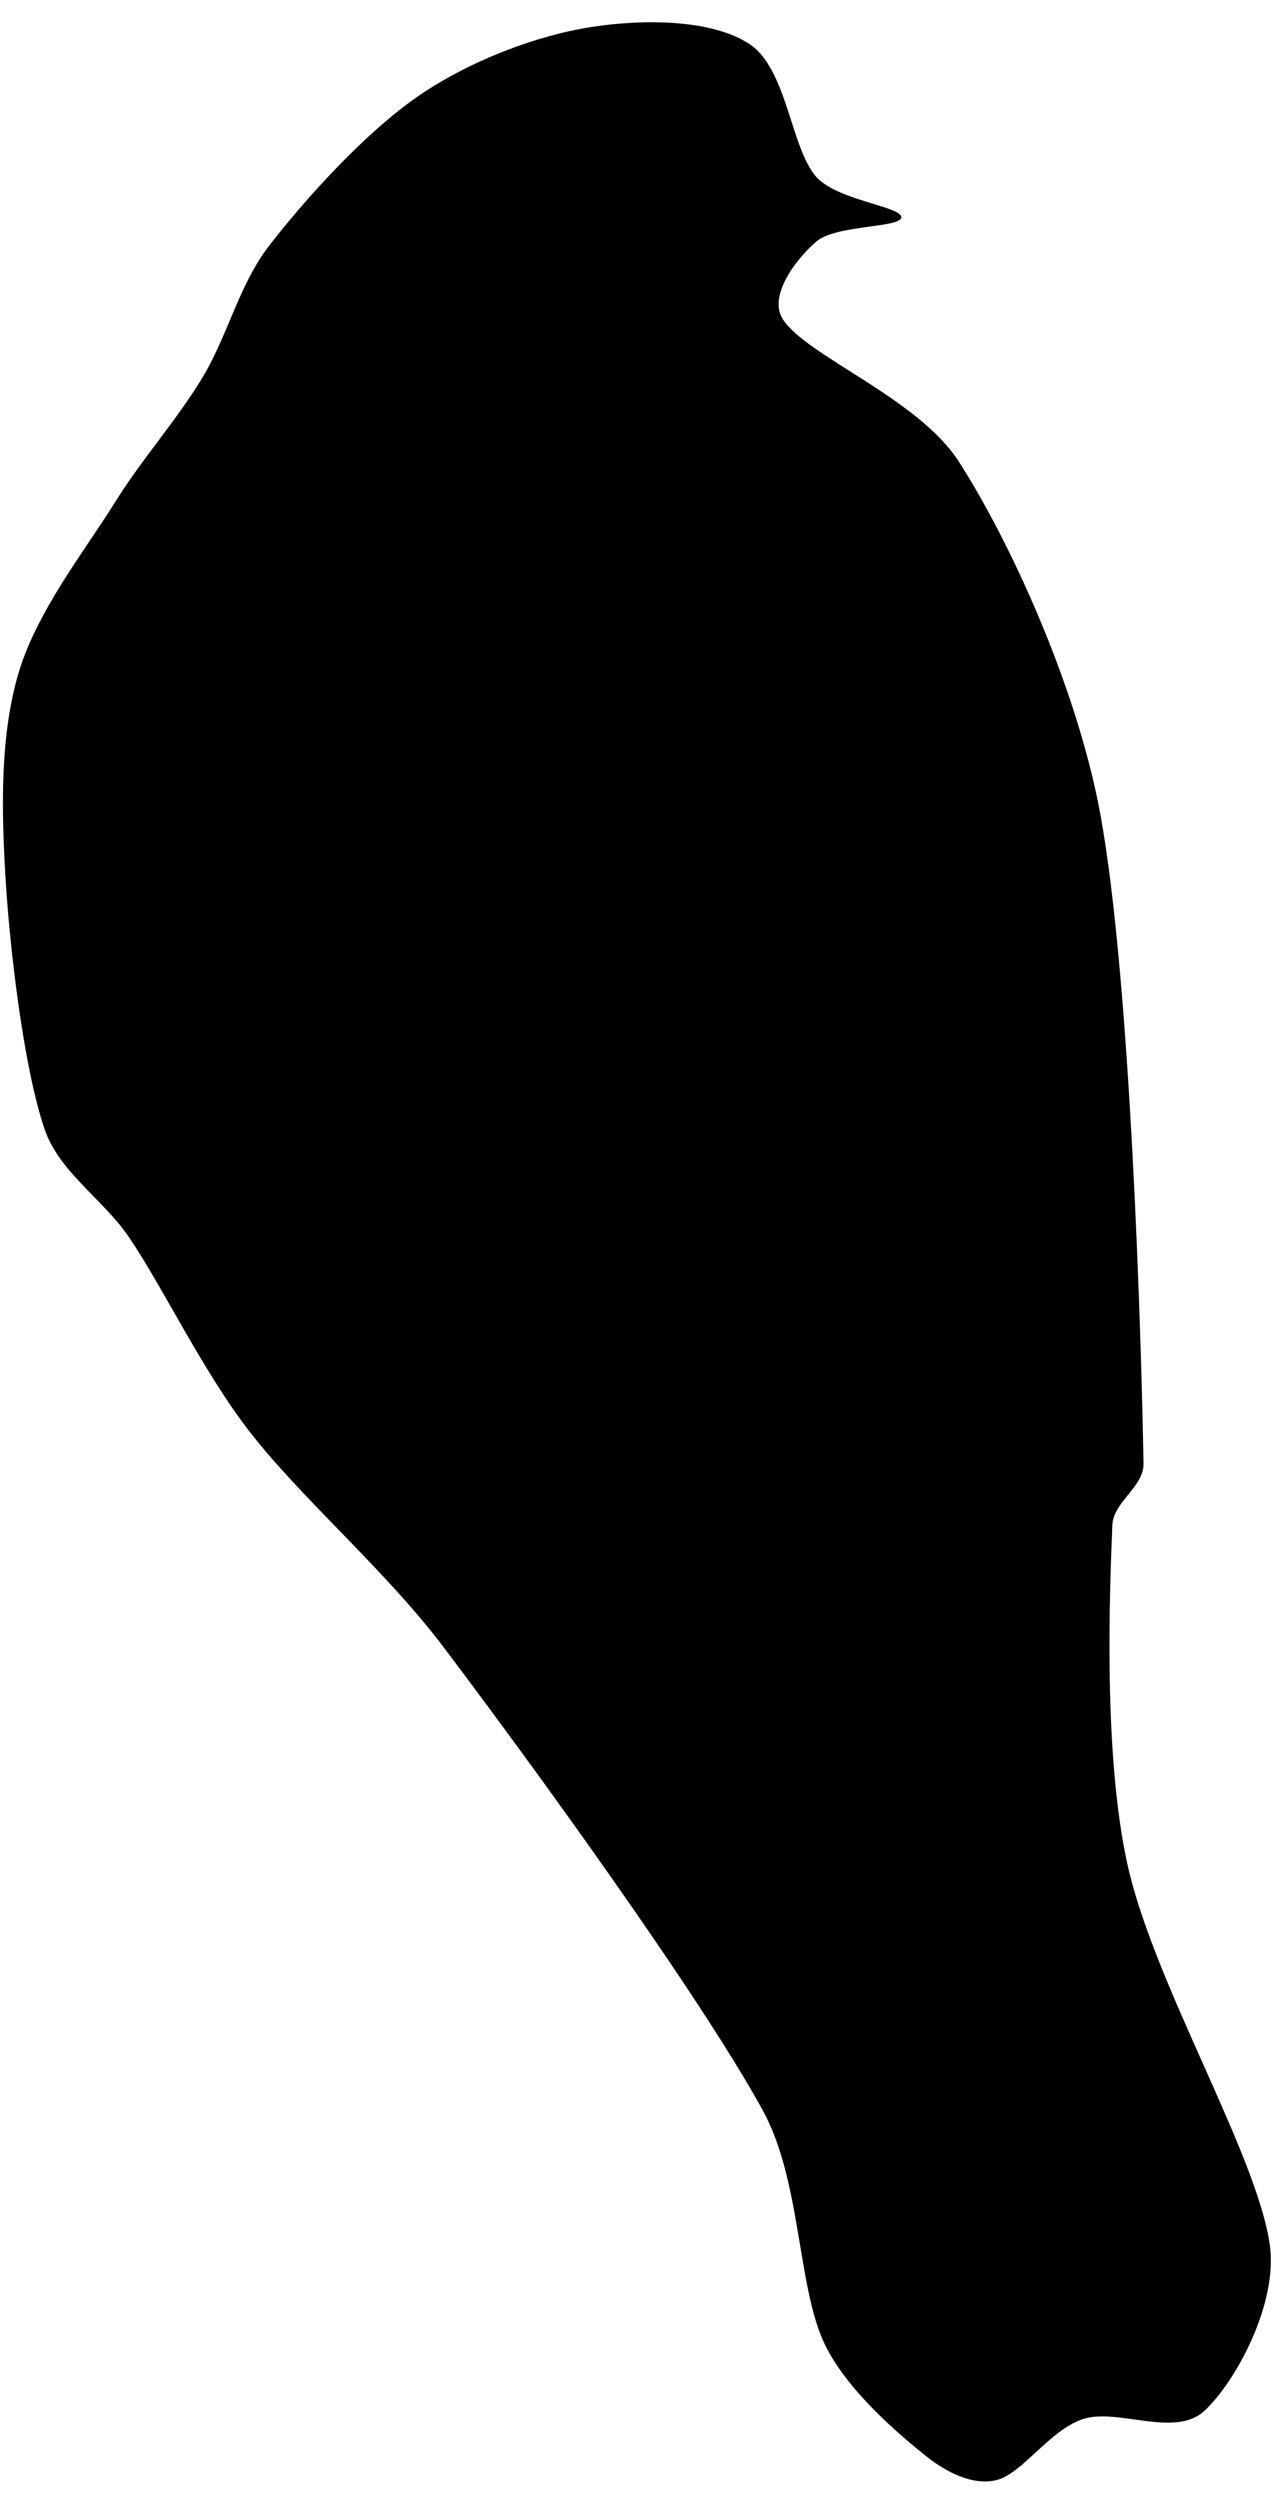 <?xml version="1.0" encoding="UTF-8" standalone="no"?>
<!DOCTYPE svg PUBLIC "-//W3C//DTD SVG 1.1//EN" "http://www.w3.org/Graphics/SVG/1.1/DTD/svg11.dtd">
<svg xmlns:dc="http://purl.org/dc/elements/1.1/" version="1.1" xmlns="http://www.w3.org/2000/svg" xmlns:xl="http://www.w3.org/1999/xlink" viewBox="22 3 38 74" width="38" height="74">
  <defs/>
  <g id="Canvas_1" fill="none" stroke-opacity="1" stroke="none" stroke-dasharray="none" fill-opacity="1">
    <title>Canvas 1</title>
    <g id="Canvas_1_Layer_1">
      <title>Layer 1</title>
      <g id="Group_9">
        <g id="Graphic_10">
          <path d="M 28.005 14.16 C 28.751 12.918 29.081 11.429 29.965 10.281 C 31.038 8.889 32.846 6.889 34.441 5.808 C 35.952 4.784 37.907 4.045 39.535 3.796 C 41.083 3.558 43.1 3.571 44.206 4.31 C 45.312 5.049 45.421 7.375 46.17 8.229 C 46.784 8.929 48.694 9.109 48.695 9.429 C 48.696 9.749 46.761 9.646 46.176 10.15 C 45.592 10.654 44.735 11.753 45.189 12.454 C 45.893 13.54 49.192 14.785 50.399 16.663 C 51.965 19.1 53.908 23.398 54.586 27.078 C 55.498 32.021 55.809 42.814 55.869 46.323 C 55.88 47.001 54.974 47.458 54.946 48.135 C 54.866 50.107 54.672 54.889 55.387 58.155 C 56.164 61.706 59.227 66.743 59.609 69.442 C 59.855 71.183 58.6 73.491 57.677 74.351 C 56.795 75.172 55.098 74.257 54.07 74.6 C 53.079 74.93 52.278 76.22 51.509 76.406 C 50.806 76.575 50.019 76.163 49.453 75.714 C 48.604 75.04 47.064 73.725 46.418 72.364 C 45.608 70.655 45.736 67.55 44.593 65.463 C 42.71 62.025 37.665 55.092 35.124 51.734 C 33.386 49.437 30.897 47.331 29.346 45.312 C 27.987 43.542 26.826 41.102 25.821 39.619 C 25.06 38.496 23.754 37.696 23.318 36.413 C 22.707 34.617 22.283 31.095 22.155 28.846 C 22.042 26.869 22.007 24.751 22.55 22.918 C 23.094 21.086 24.507 19.31 25.417 17.85 C 26.211 16.575 27.247 15.421 28.005 14.16 Z" fill="black"/>
        </g>
      </g>
    </g>
  </g>
</svg>
